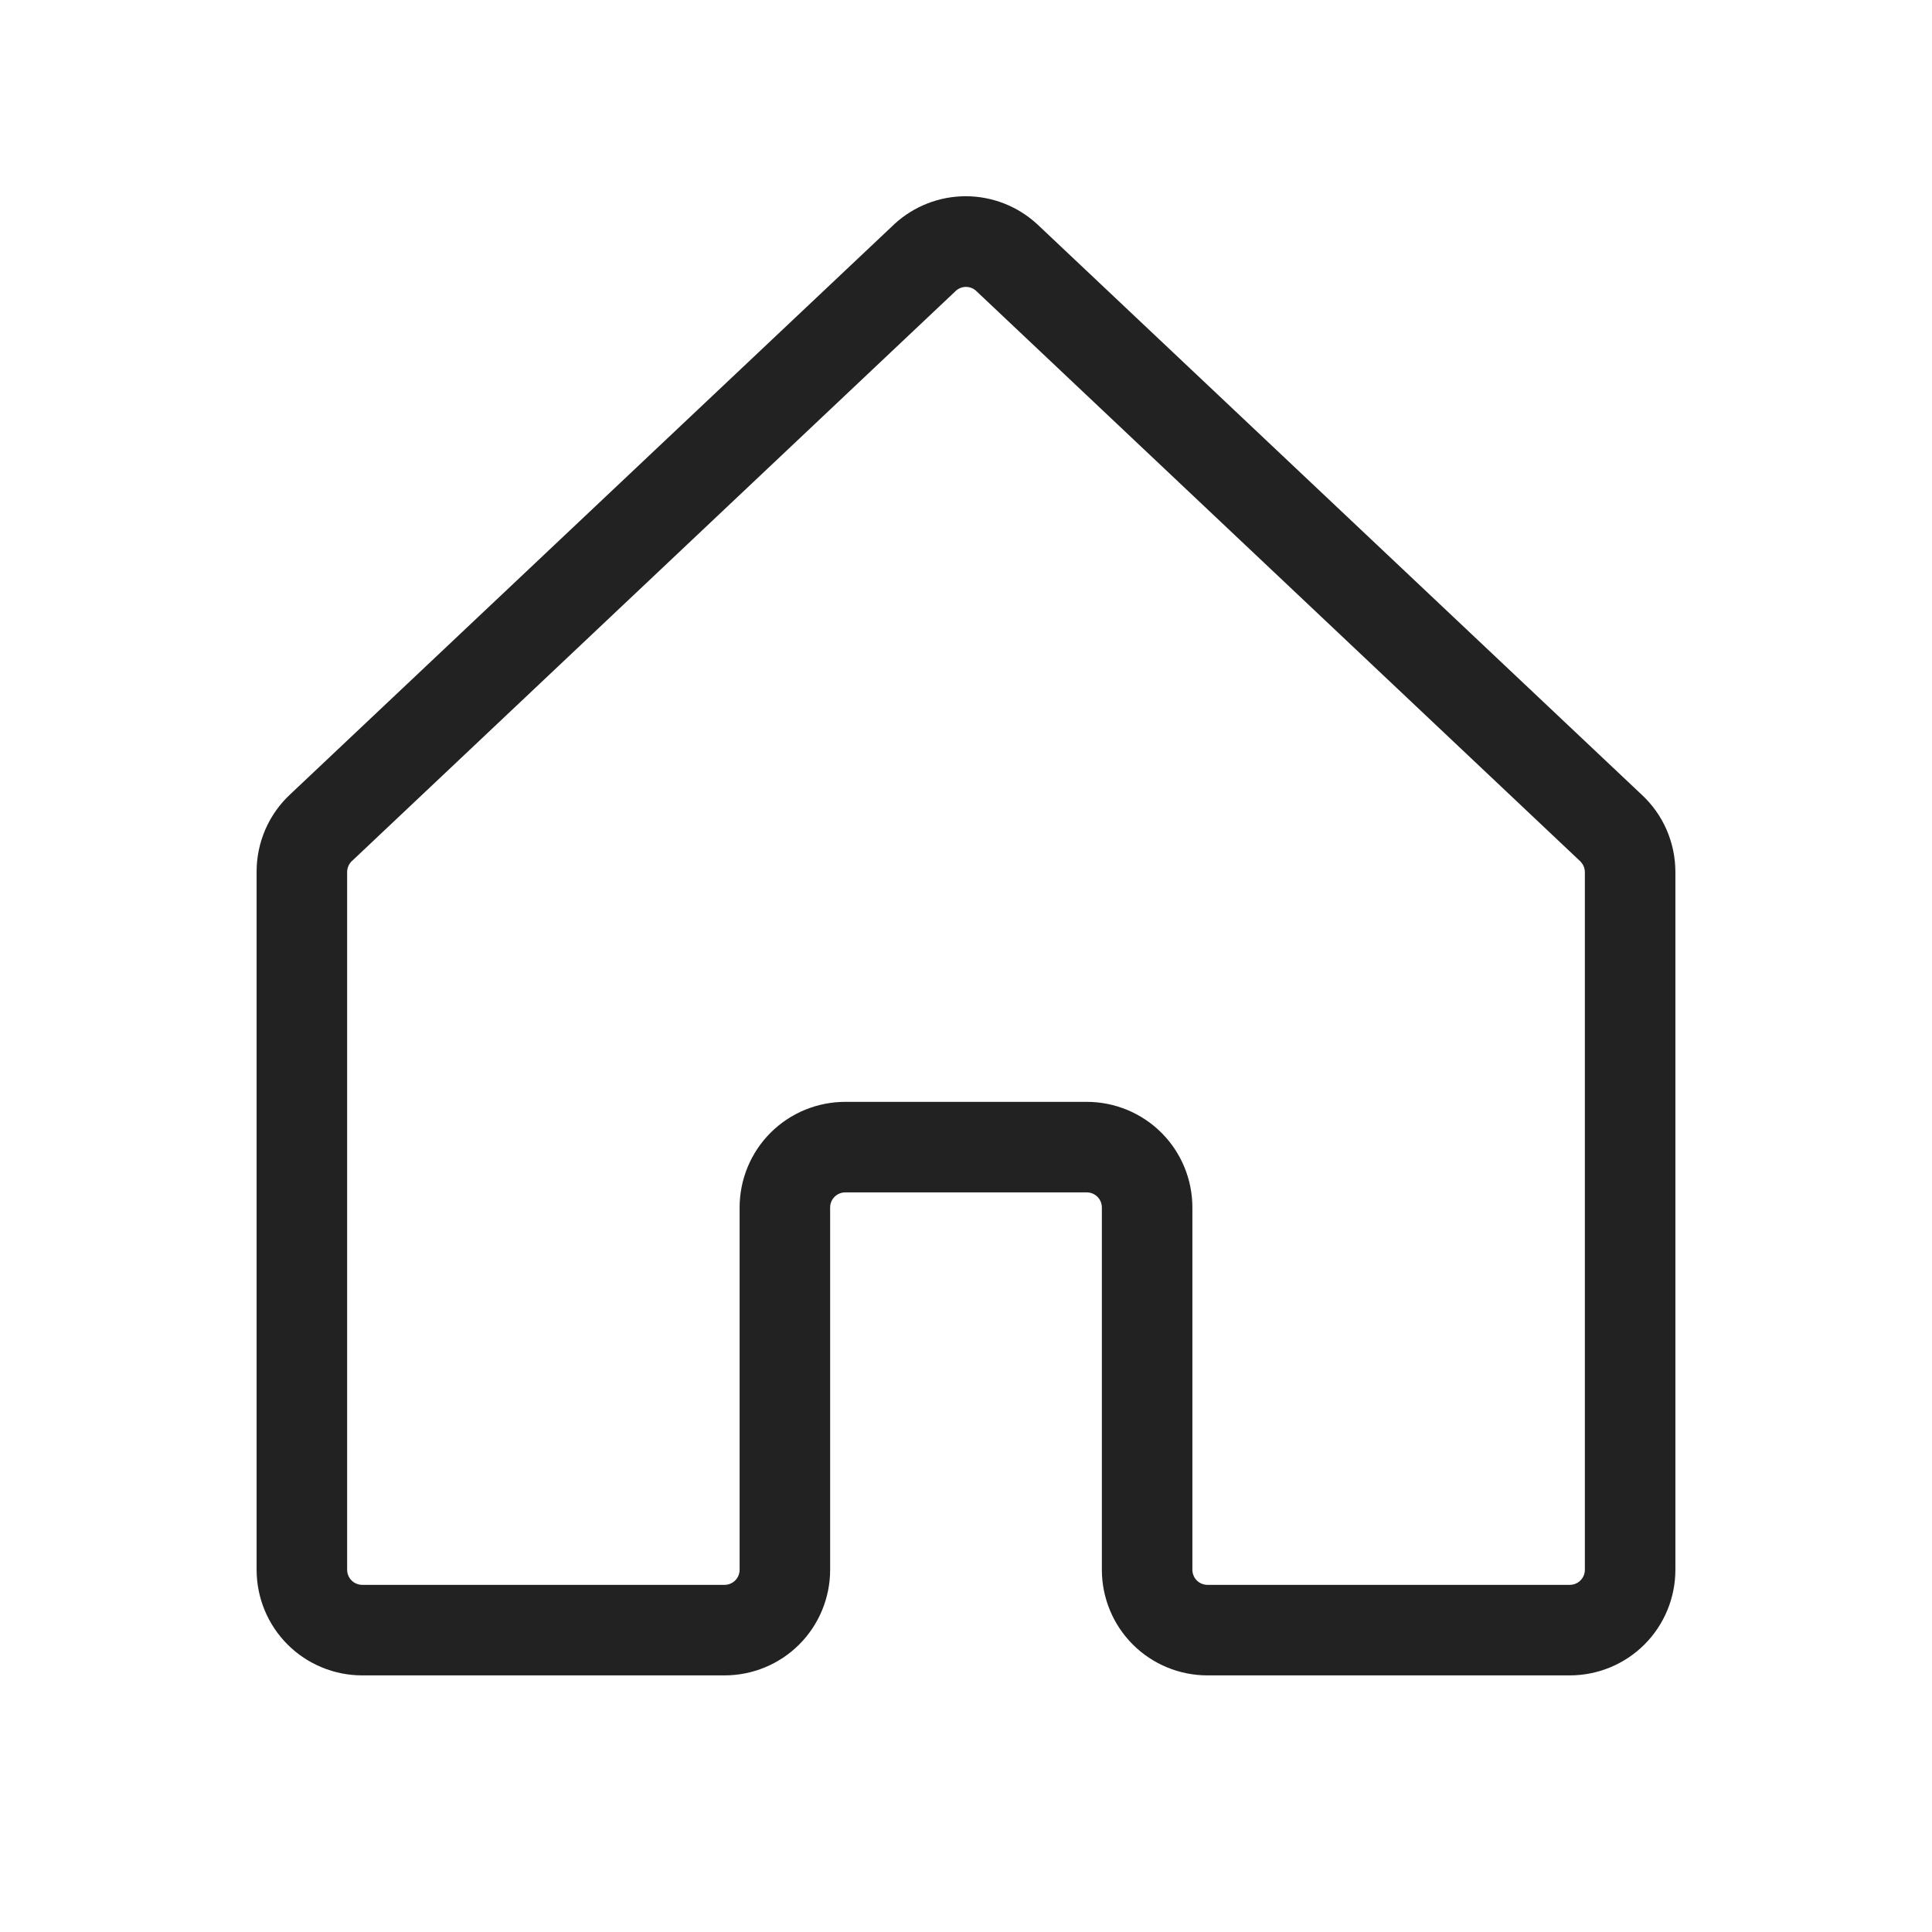 <svg width="28" height="28" viewBox="0 0 28 28" fill="none" xmlns="http://www.w3.org/2000/svg">
<path d="M23.786 11.511L15.036 3.253L15.026 3.244C14.745 2.987 14.377 2.844 13.996 2.844C13.615 2.844 13.248 2.987 12.966 3.244L12.957 3.253L4.207 11.511C4.052 11.655 3.929 11.829 3.845 12.023C3.761 12.217 3.718 12.427 3.719 12.638V22.75C3.719 23.156 3.88 23.546 4.167 23.833C4.454 24.12 4.844 24.281 5.25 24.281H10.5C10.906 24.281 11.296 24.12 11.583 23.833C11.87 23.546 12.031 23.156 12.031 22.75V17.5C12.031 17.442 12.054 17.386 12.095 17.345C12.136 17.304 12.192 17.281 12.25 17.281H15.75C15.808 17.281 15.864 17.304 15.905 17.345C15.946 17.386 15.969 17.442 15.969 17.5V22.75C15.969 23.156 16.13 23.546 16.417 23.833C16.704 24.12 17.094 24.281 17.5 24.281H22.75C23.156 24.281 23.546 24.12 23.833 23.833C24.12 23.546 24.281 23.156 24.281 22.75V12.638C24.281 12.426 24.237 12.216 24.152 12.022C24.067 11.828 23.942 11.654 23.786 11.511ZM22.969 22.75C22.969 22.808 22.946 22.864 22.905 22.905C22.864 22.946 22.808 22.969 22.75 22.969H17.5C17.442 22.969 17.386 22.946 17.345 22.905C17.304 22.864 17.281 22.808 17.281 22.75V17.5C17.281 17.094 17.12 16.704 16.833 16.417C16.546 16.13 16.156 15.969 15.75 15.969H12.25C11.844 15.969 11.454 16.13 11.167 16.417C10.88 16.704 10.719 17.094 10.719 17.5V22.75C10.719 22.808 10.696 22.864 10.655 22.905C10.614 22.946 10.558 22.969 10.5 22.969H5.25C5.192 22.969 5.136 22.946 5.095 22.905C5.054 22.864 5.031 22.808 5.031 22.75V12.638C5.031 12.608 5.037 12.578 5.05 12.55C5.062 12.522 5.08 12.497 5.102 12.476L5.112 12.468L13.856 4.212C13.896 4.177 13.947 4.158 13.999 4.158C14.052 4.158 14.103 4.177 14.143 4.212L22.888 12.469L22.897 12.477C22.919 12.498 22.937 12.523 22.95 12.551C22.962 12.579 22.969 12.609 22.969 12.639V22.75Z" fill="#222222"/>
</svg>
